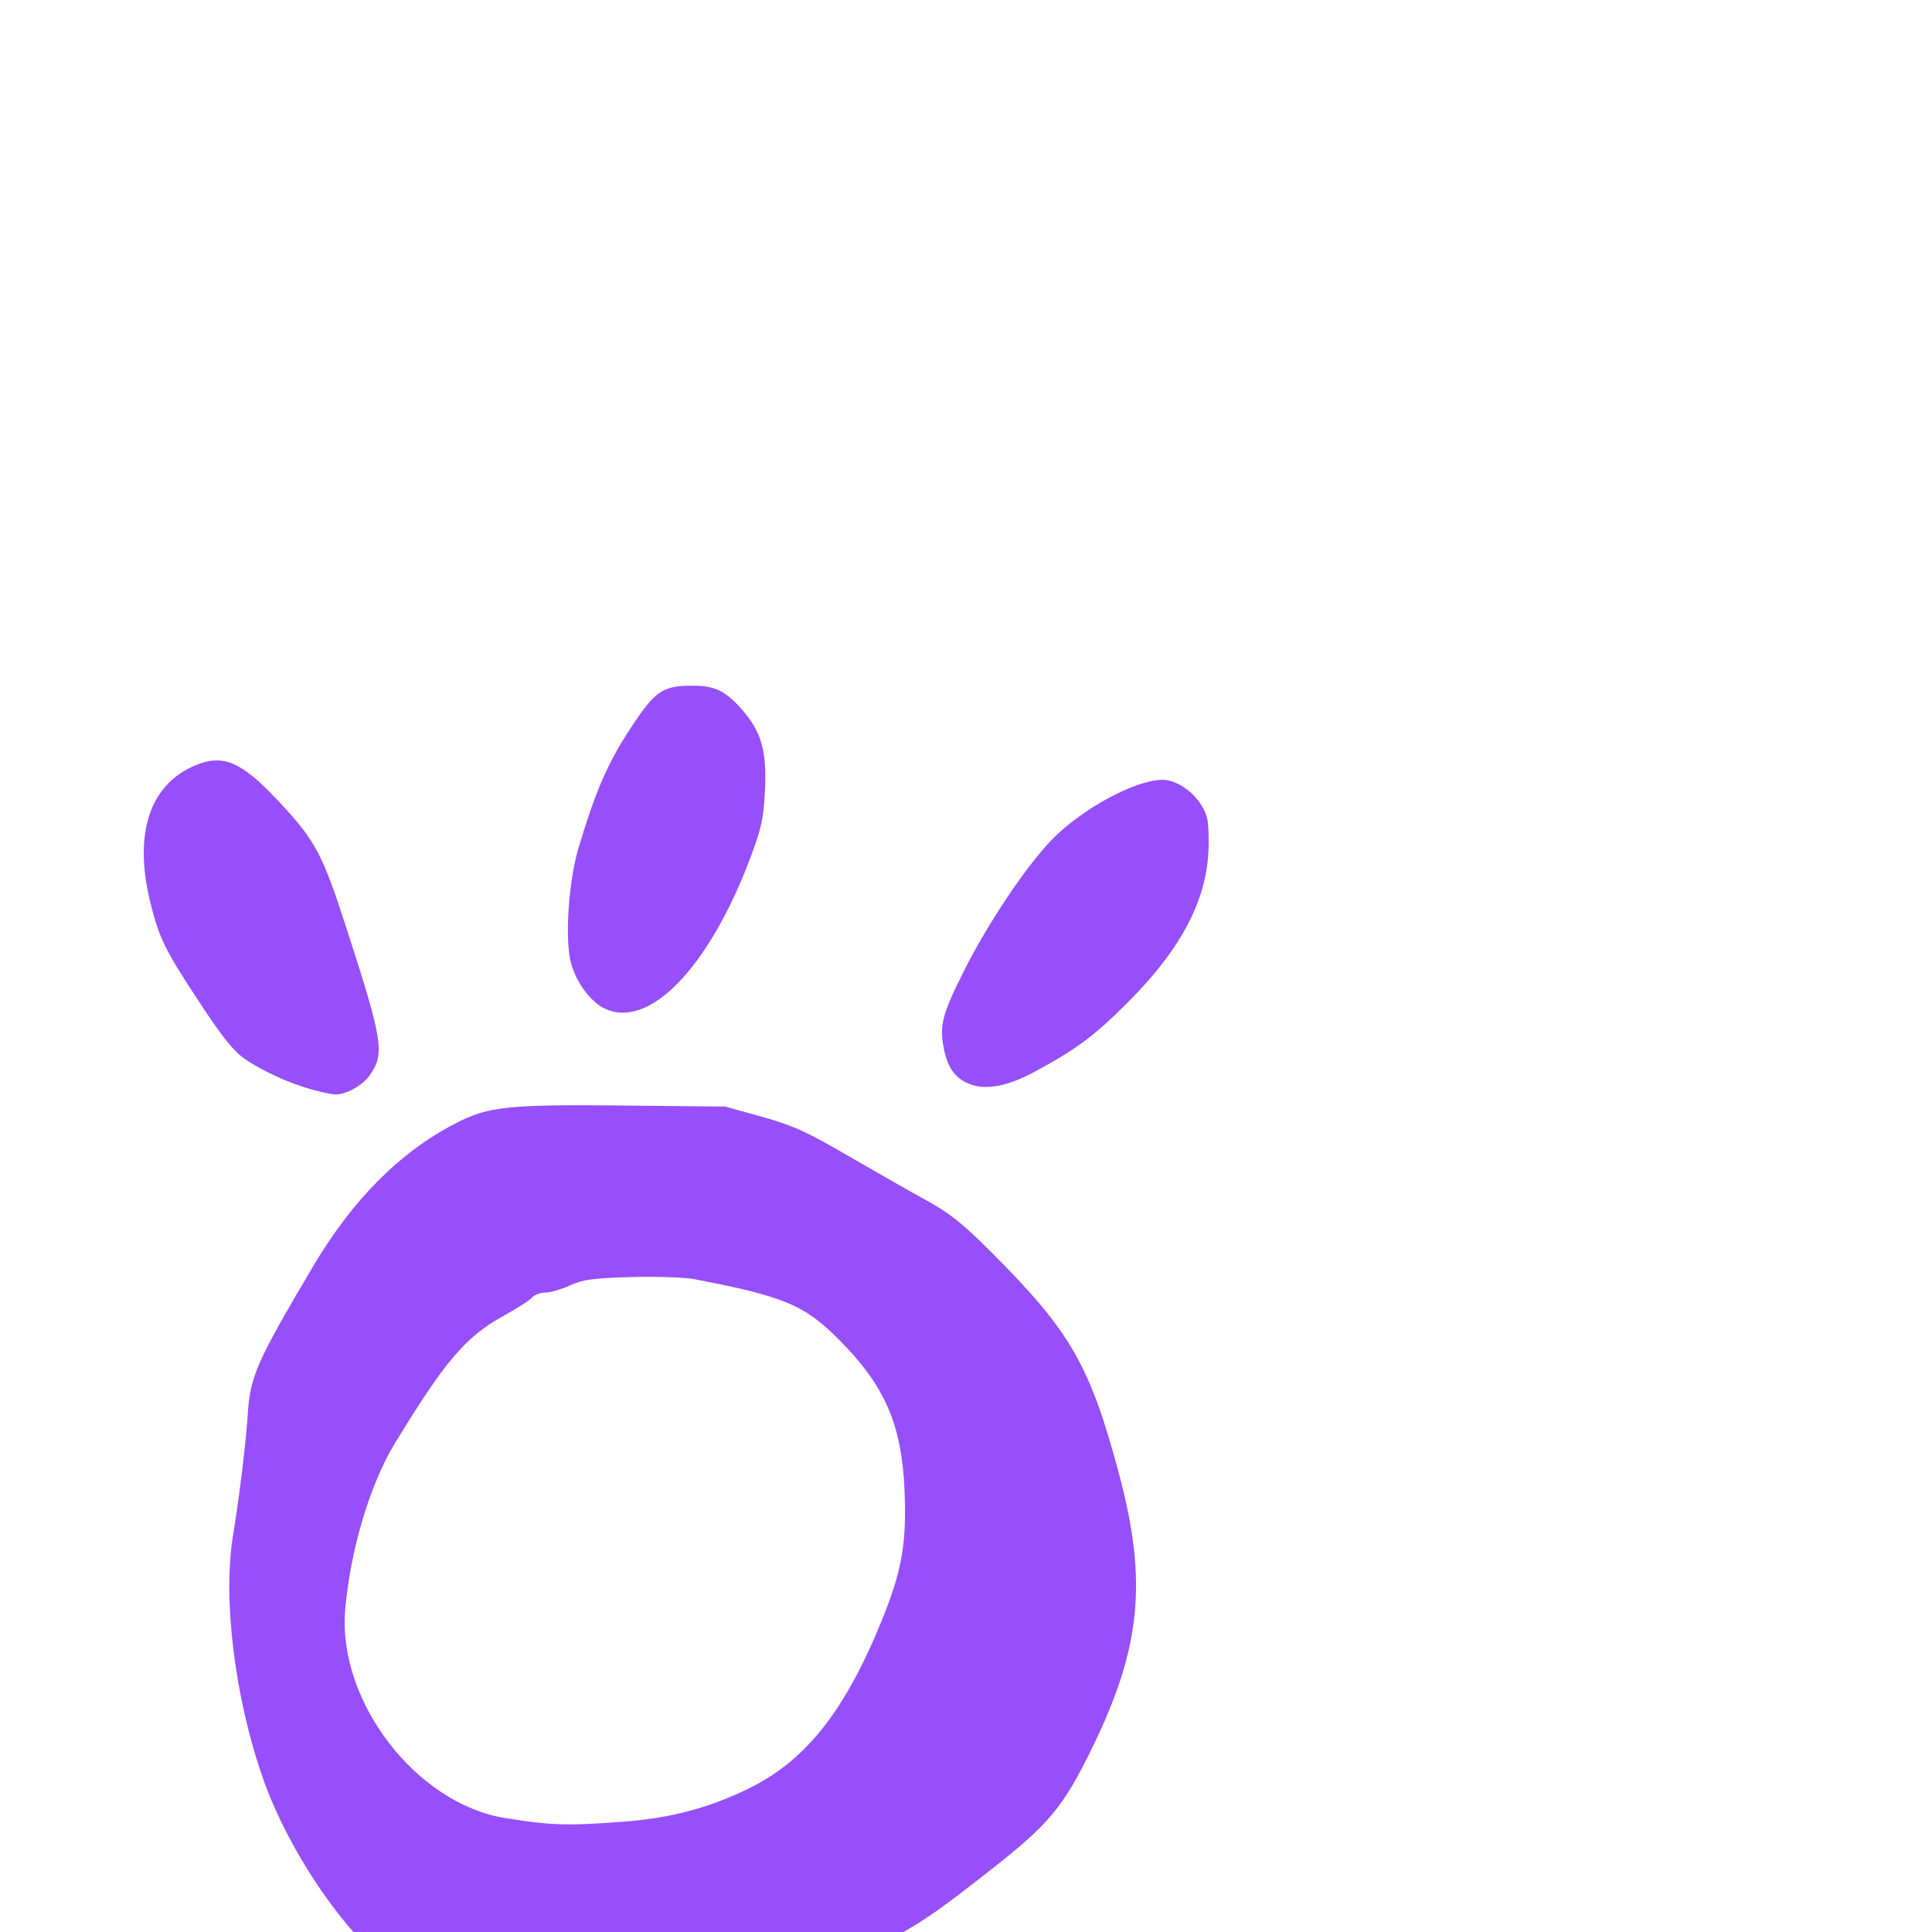 <svg xmlns="http://www.w3.org/2000/svg" viewBox="0 -1000 1000 1000">
	<path fill="#964ffa" d="M312.569 -478.202C335.456 -466.603 366.696 -498.584 388.264 -555.688C394.092 -571.12 395.186 -576.128 395.927 -590.78C396.966 -611.265 394.122 -621.278 383.995 -632.784C375.512 -642.419 370.005 -645.089 358.596 -645.089C342.764 -645.089 339.028 -642.487 325.886 -622.294C314.292 -604.483 308.249 -590.497 299.438 -561.089C294.208 -543.633 292.257 -513.271 295.596 -501.346C298.364 -491.454 305.43 -481.819 312.569 -478.202ZM503.248 -438.421C511.438 -435.819 522.262 -438.1 535.411 -445.192C557.197 -456.942 566.453 -463.833 583.765 -481.177C612.12 -509.59 625.386 -535.471 625.584 -562.771C625.669 -574.859 625.095 -578.001 621.82 -583.265C617.151 -590.771 608.606 -596.368 601.812 -596.368C587.562 -596.368 559.675 -581.214 544.045 -564.975C530.909 -551.327 511.144 -521.778 499.156 -497.87C487.446 -474.511 486.072 -469.069 488.684 -456.485C490.748 -446.532 495.243 -440.96 503.248 -438.421ZM161.885 -435.929C166.571 -434.665 171.753 -433.577 173.4 -433.52C178.944 -433.314 187.52 -438.031 191.327 -443.377C199.318 -454.599 198.245 -461.263 178.828 -521.115C166.684 -558.538 163.006 -565.292 143.53 -585.975C124.824 -605.837 115.38 -609.825 101.141 -603.878C77.317 -593.921 68.971 -568.294 77.905 -532.528C82.472 -514.245 85.247 -508.605 102.99 -481.573C115.021 -463.245 120.88 -455.911 126.677 -451.922C135.898 -445.578 150.202 -439.081 161.885 -435.929ZM322.447 -57.078C293.392 -54.904 285.681 -55.137 261.71 -58.931C215.421 -66.249 174.504 -119.575 178.688 -167.13C181.395 -197.892 191.553 -231.876 204.302 -252.798C230.354 -295.557 241.035 -308.107 260.507 -318.837C267.559 -322.723 274.265 -327.032 275.413 -328.417C276.558 -329.798 279.576 -330.929 282.119 -330.929C284.658 -330.929 290.425 -332.594 294.933 -334.631C301.8 -337.734 306.934 -338.442 326.645 -338.999C339.582 -339.368 354.323 -338.872 359.406 -337.898C406.153 -328.946 416.65 -324.497 435.005 -305.849C458.161 -282.322 466.724 -262.443 468.173 -228.849C469.358 -201.371 466.895 -187.118 456.545 -161.586C437.521 -114.65 417.241 -88.917 387.885 -74.455C367.127 -64.229 347.17 -58.931 322.447 -57.078ZM261.967 39.562C300.139 46.735 314.228 46.855 353.527 40.327C394.399 33.539 409.264 28.993 441.226 13.507C473.156 -1.964 479.503 -6.017 513.061 -32.359C543.036 -55.892 550.2 -64.499 565.1 -94.888C590.58 -146.854 594.043 -181.509 579.271 -236.85C564.18 -293.396 554.186 -310.773 513.105 -351.892C498.34 -366.671 491.559 -372.081 479.507 -378.688C471.201 -383.245 452.918 -393.655 438.874 -401.825C417.389 -414.327 410.334 -417.517 394.354 -421.96L375.364 -427.241L324.126 -427.767C262.387 -428.406 252.748 -427.378 235.327 -418.306C206.585 -403.335 182.39 -378.914 161.779 -344.078C132.487 -294.559 129.387 -287.456 128.174 -267.092C127.401 -254.151 123.679 -223.659 120.685 -205.771C115.158 -172.753 121.434 -121.418 136.127 -79.466C149.806 -40.409 180.916 4.432 205.864 21.057C219.229 29.96 230.262 33.597 261.967 39.562Z"/>
</svg>